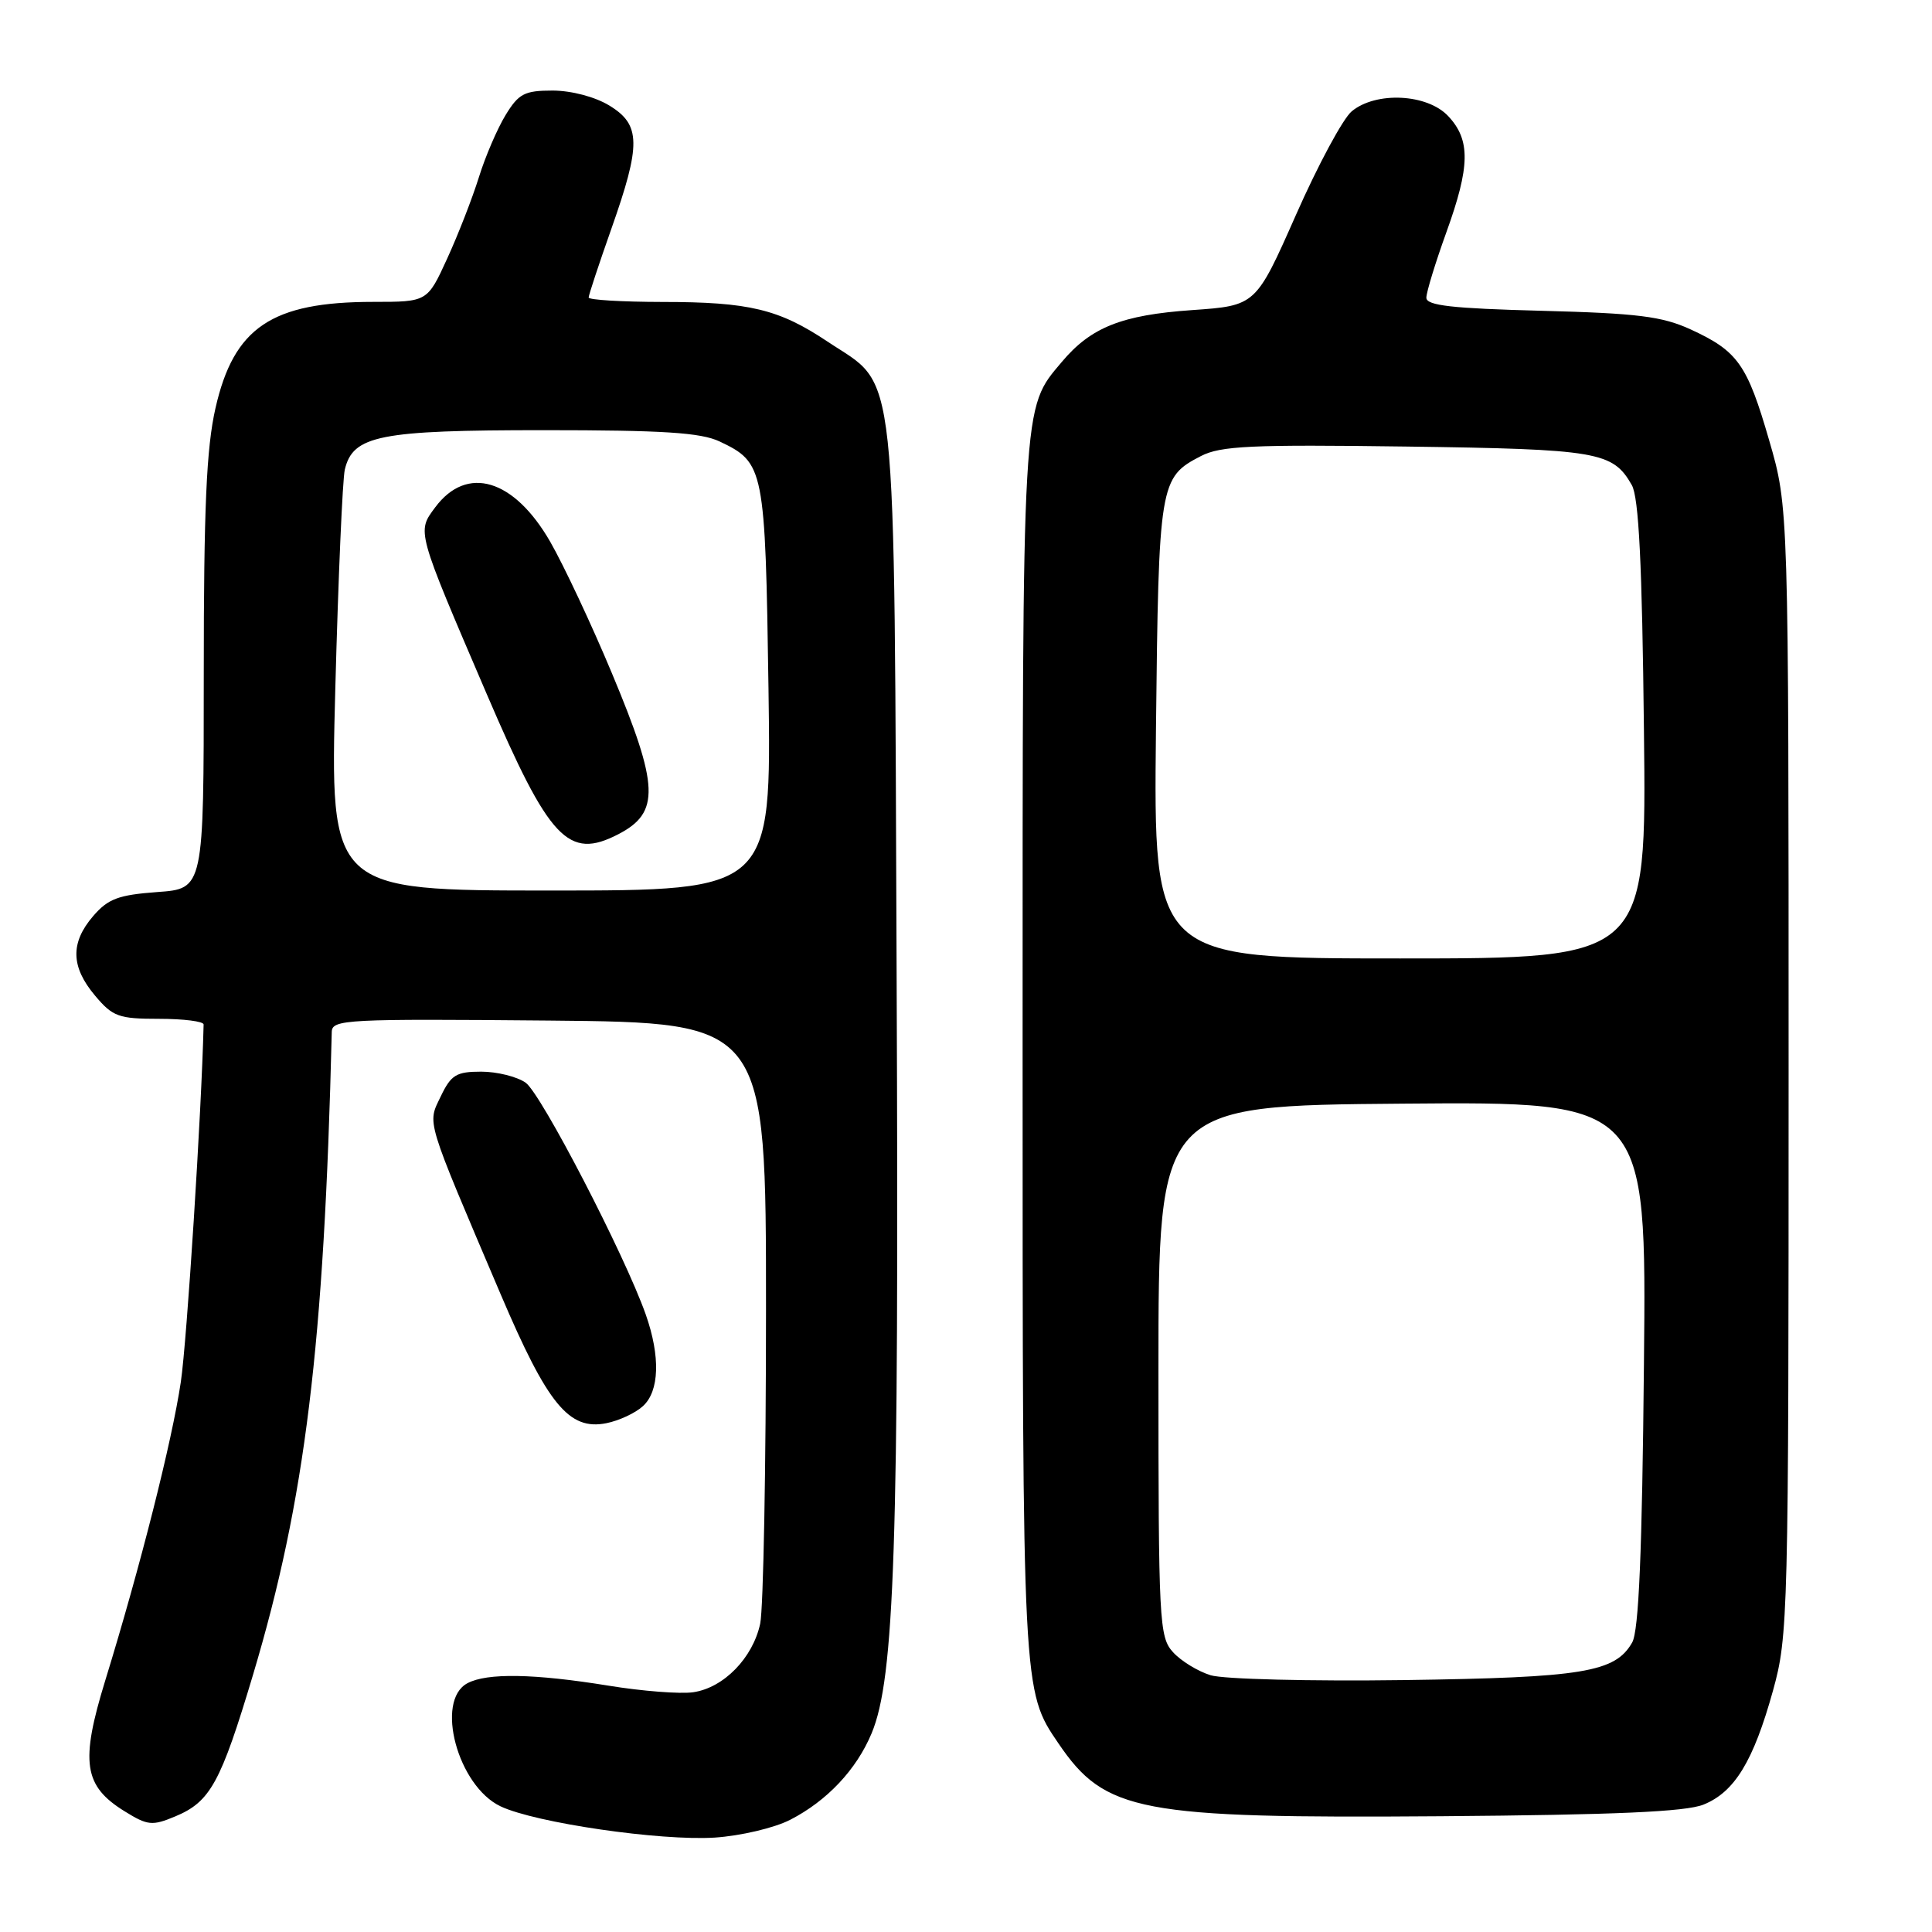 <?xml version="1.0" encoding="UTF-8" standalone="no"?>
<!DOCTYPE svg PUBLIC "-//W3C//DTD SVG 1.1//EN" "http://www.w3.org/Graphics/SVG/1.1/DTD/svg11.dtd" >
<svg xmlns="http://www.w3.org/2000/svg" xmlns:xlink="http://www.w3.org/1999/xlink" version="1.1" viewBox="0 0 256 256">
 <g >
 <path fill="currentColor"
d=" M 104.71 241.13 C 109.59 238.62 113.48 234.49 115.49 229.68 C 118.54 222.37 119.13 204.89 118.81 130.00 C 118.46 46.12 119.04 51.53 109.68 45.28 C 103.21 40.96 99.29 40.01 87.75 40.01 C 82.39 40.00 78.00 39.74 78.00 39.42 C 78.00 39.10 79.35 35.02 81.00 30.34 C 84.96 19.13 84.92 16.53 80.75 13.99 C 78.86 12.83 75.72 12.01 73.24 12.00 C 69.50 12.00 68.73 12.40 66.99 15.25 C 65.90 17.04 64.30 20.75 63.45 23.50 C 62.59 26.25 60.71 31.09 59.26 34.25 C 56.63 40.00 56.63 40.00 49.47 40.00 C 36.00 40.00 30.98 43.38 28.55 54.09 C 27.35 59.37 27.00 67.26 27.00 89.33 C 27.00 117.76 27.00 117.76 20.85 118.20 C 15.69 118.58 14.32 119.09 12.35 121.38 C 9.30 124.92 9.38 128.11 12.59 131.92 C 14.94 134.72 15.72 135.00 21.09 135.00 C 24.34 135.00 26.99 135.34 26.98 135.75 C 26.70 147.43 24.77 177.65 23.96 183.12 C 22.78 191.03 18.59 207.59 13.95 222.66 C 10.61 233.51 11.08 236.65 16.52 240.01 C 19.57 241.90 20.17 241.96 23.23 240.68 C 27.87 238.74 29.24 236.24 33.52 221.94 C 40.45 198.76 42.95 178.35 43.96 136.73 C 44.00 135.08 45.85 134.99 72.75 135.23 C 101.50 135.50 101.50 135.50 101.50 173.50 C 101.50 194.40 101.15 213.14 100.73 215.14 C 99.76 219.68 95.90 223.64 91.86 224.23 C 90.16 224.48 85.11 224.09 80.64 223.36 C 70.78 221.76 64.52 221.65 61.93 223.04 C 57.61 225.35 60.65 236.66 66.33 239.35 C 70.95 241.54 87.52 243.95 94.71 243.49 C 98.15 243.26 102.61 242.21 104.71 241.13 Z  M 225.72 239.12 C 229.84 237.46 232.33 233.38 234.93 224.02 C 236.94 216.76 237.00 214.34 237.00 141.88 C 237.00 67.22 237.00 67.22 234.43 58.37 C 231.51 48.27 230.27 46.52 224.00 43.64 C 220.24 41.92 216.98 41.51 204.25 41.18 C 192.41 40.87 189.00 40.49 189.00 39.45 C 189.00 38.72 190.19 34.83 191.64 30.81 C 194.81 22.04 194.87 18.55 191.89 15.38 C 189.11 12.42 182.32 12.09 179.11 14.75 C 177.95 15.71 174.62 21.90 171.71 28.50 C 166.40 40.50 166.40 40.50 157.95 41.09 C 148.65 41.74 144.56 43.36 140.71 47.94 C 135.39 54.25 135.50 52.39 135.50 139.00 C 135.50 224.34 135.48 224.01 140.25 231.01 C 146.44 240.11 150.91 240.96 191.00 240.66 C 214.02 240.48 223.37 240.07 225.72 239.12 Z  M 85.18 186.33 C 87.38 184.35 87.52 179.74 85.57 174.19 C 82.77 166.26 71.70 144.91 69.65 143.46 C 68.50 142.66 65.85 142.00 63.76 142.00 C 60.46 142.00 59.77 142.42 58.40 145.28 C 56.62 149.01 56.26 147.82 66.34 171.50 C 72.57 186.13 75.40 189.57 80.35 188.58 C 82.01 188.25 84.19 187.24 85.18 186.33 Z  M 44.43 91.25 C 44.82 76.54 45.39 63.47 45.69 62.22 C 46.77 57.69 50.28 57.00 72.05 57.00 C 87.89 57.00 92.87 57.32 95.36 58.50 C 101.27 61.31 101.40 61.96 101.83 91.25 C 102.21 118.00 102.21 118.00 72.97 118.00 C 43.72 118.00 43.72 118.00 44.43 91.25 Z  M 81.93 110.54 C 87.48 107.67 87.34 104.18 81.09 89.23 C 78.40 82.78 74.71 74.93 72.91 71.79 C 68.11 63.45 61.87 61.58 57.67 67.22 C 55.23 70.50 55.14 70.16 64.51 92.00 C 72.80 111.32 75.30 113.97 81.93 110.54 Z  M 160.42 221.98 C 158.72 221.46 156.47 220.08 155.42 218.91 C 153.60 216.91 153.50 214.89 153.50 181.65 C 153.50 146.50 153.50 146.50 185.84 146.24 C 218.18 145.97 218.18 145.97 217.83 180.74 C 217.59 205.78 217.15 216.10 216.27 217.64 C 214.02 221.59 209.76 222.29 186.00 222.62 C 173.62 222.79 162.11 222.50 160.42 221.98 Z  M 153.17 96.75 C 153.53 63.95 153.64 63.27 159.13 60.43 C 161.74 59.08 165.80 58.89 186.35 59.17 C 211.76 59.52 213.70 59.85 216.22 64.27 C 217.15 65.90 217.59 74.68 217.83 96.75 C 218.18 127.00 218.18 127.00 185.51 127.00 C 152.85 127.00 152.85 127.00 153.17 96.75 Z "/>
</g>
</svg>